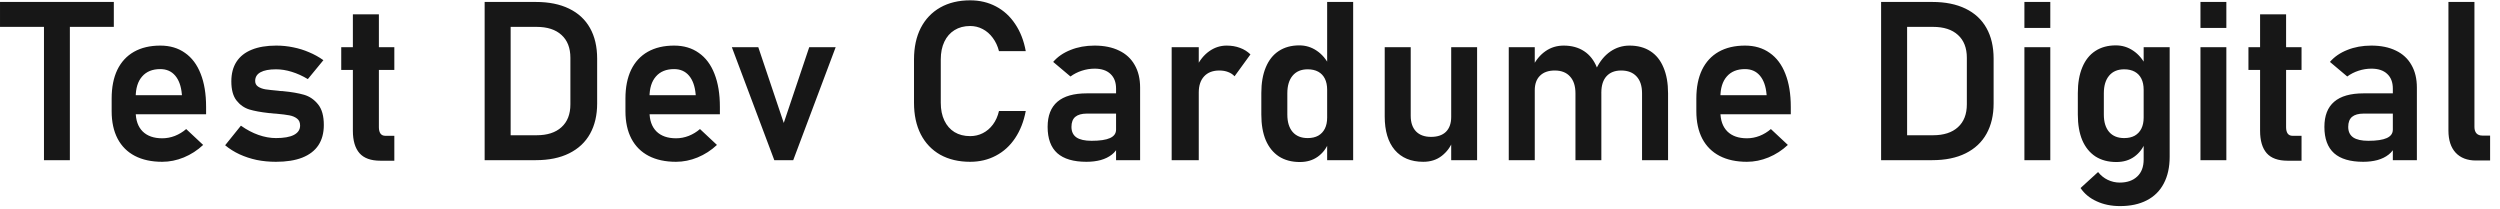 <svg width="359" height="30" viewBox="0 0 359 30" fill="none" xmlns="http://www.w3.org/2000/svg">
<path d="M6.314 2.141H10.033V23H6.314V2.141ZM0.001 0.281H16.345V3.859H0.001V0.281ZM23.298 23.234C21.767 23.234 20.46 22.953 19.376 22.391C18.293 21.828 17.465 21.005 16.892 19.922C16.319 18.828 16.033 17.51 16.033 15.969V14.141C16.033 12.537 16.303 11.167 16.845 10.031C17.397 8.896 18.194 8.031 19.236 7.438C20.288 6.844 21.548 6.547 23.017 6.547C24.402 6.547 25.585 6.896 26.564 7.594C27.553 8.281 28.303 9.281 28.814 10.594C29.335 11.906 29.595 13.49 29.595 15.344V16.406H18.579V13.672H26.126L26.111 13.5C26.007 12.365 25.689 11.484 25.158 10.859C24.626 10.234 23.913 9.922 23.017 9.922C21.892 9.922 21.022 10.276 20.408 10.984C19.793 11.682 19.486 12.677 19.486 13.969V16.031C19.486 17.26 19.819 18.208 20.486 18.875C21.152 19.531 22.09 19.859 23.298 19.859C23.913 19.859 24.517 19.745 25.111 19.516C25.715 19.276 26.257 18.948 26.736 18.531L29.173 20.812C28.35 21.583 27.423 22.182 26.392 22.609C25.371 23.026 24.34 23.234 23.298 23.234ZM39.626 23.234C38.658 23.234 37.736 23.146 36.861 22.969C35.986 22.781 35.163 22.51 34.392 22.156C33.632 21.802 32.944 21.37 32.33 20.859L34.595 18.047C35.418 18.63 36.257 19.073 37.111 19.375C37.975 19.677 38.814 19.828 39.626 19.828C40.762 19.828 41.621 19.677 42.205 19.375C42.798 19.062 43.095 18.615 43.095 18.031C43.095 17.583 42.949 17.25 42.658 17.031C42.366 16.802 41.996 16.646 41.548 16.562C41.111 16.479 40.491 16.401 39.689 16.328C39.553 16.318 39.413 16.307 39.267 16.297C39.121 16.287 38.98 16.271 38.845 16.25C38.803 16.25 38.762 16.25 38.72 16.25C38.678 16.24 38.637 16.234 38.595 16.234C37.46 16.109 36.527 15.938 35.798 15.719C35.069 15.49 34.455 15.057 33.955 14.422C33.465 13.787 33.22 12.875 33.22 11.688C33.22 10.573 33.465 9.635 33.955 8.875C34.455 8.104 35.184 7.526 36.142 7.141C37.1 6.745 38.277 6.547 39.673 6.547C40.507 6.547 41.319 6.63 42.111 6.797C42.902 6.953 43.658 7.188 44.376 7.5C45.105 7.802 45.793 8.182 46.439 8.641L44.205 11.359C43.444 10.901 42.673 10.552 41.892 10.312C41.121 10.073 40.371 9.953 39.642 9.953C38.663 9.953 37.918 10.094 37.408 10.375C36.897 10.656 36.642 11.073 36.642 11.625C36.642 11.979 36.783 12.25 37.064 12.438C37.345 12.625 37.694 12.755 38.111 12.828C38.538 12.891 39.152 12.958 39.955 13.031C40.038 13.042 40.116 13.052 40.189 13.062C40.272 13.062 40.355 13.068 40.439 13.078C40.47 13.078 40.507 13.078 40.548 13.078C40.59 13.078 40.632 13.083 40.673 13.094C41.871 13.208 42.866 13.38 43.658 13.609C44.449 13.838 45.121 14.297 45.673 14.984C46.225 15.662 46.501 16.651 46.501 17.953C46.501 19.099 46.241 20.068 45.72 20.859C45.199 21.641 44.423 22.234 43.392 22.641C42.371 23.037 41.116 23.234 39.626 23.234ZM54.626 23.078C53.262 23.078 52.262 22.719 51.626 22C50.991 21.271 50.673 20.198 50.673 18.781V2.062H54.408V18.266C54.408 18.662 54.486 18.969 54.642 19.188C54.798 19.396 55.027 19.5 55.33 19.5H56.626V23.078H54.626ZM49.001 6.781H56.626V10.047H49.001V6.781ZM71.751 19.422H77.048C78.59 19.422 79.783 19.037 80.626 18.266C81.481 17.495 81.908 16.401 81.908 14.984V8.297C81.908 6.88 81.481 5.786 80.626 5.016C79.783 4.245 78.59 3.859 77.048 3.859H71.751V0.281H76.954C78.809 0.281 80.392 0.599 81.704 1.234C83.027 1.87 84.033 2.797 84.72 4.016C85.408 5.234 85.751 6.703 85.751 8.422V14.859C85.751 16.537 85.413 17.984 84.736 19.203C84.059 20.422 83.059 21.359 81.736 22.016C80.423 22.672 78.824 23 76.939 23H71.751V19.422ZM69.595 0.281H73.329V23H69.595V0.281ZM97.079 23.234C95.548 23.234 94.241 22.953 93.158 22.391C92.074 21.828 91.246 21.005 90.673 19.922C90.1 18.828 89.814 17.51 89.814 15.969V14.141C89.814 12.537 90.085 11.167 90.626 10.031C91.178 8.896 91.975 8.031 93.017 7.438C94.069 6.844 95.329 6.547 96.798 6.547C98.184 6.547 99.366 6.896 100.345 7.594C101.335 8.281 102.085 9.281 102.595 10.594C103.116 11.906 103.376 13.49 103.376 15.344V16.406H92.361V13.672H99.908L99.892 13.5C99.788 12.365 99.47 11.484 98.939 10.859C98.408 10.234 97.694 9.922 96.798 9.922C95.673 9.922 94.803 10.276 94.189 10.984C93.574 11.682 93.267 12.677 93.267 13.969V16.031C93.267 17.26 93.6 18.208 94.267 18.875C94.934 19.531 95.871 19.859 97.079 19.859C97.694 19.859 98.298 19.745 98.892 19.516C99.496 19.276 100.038 18.948 100.517 18.531L102.954 20.812C102.132 21.583 101.204 22.182 100.173 22.609C99.152 23.026 98.121 23.234 97.079 23.234ZM116.204 6.781H120.001L113.908 23H111.189L105.095 6.781H108.892L112.548 17.656L116.204 6.781ZM139.314 23.234C137.668 23.234 136.236 22.896 135.017 22.219C133.809 21.531 132.876 20.552 132.22 19.281C131.574 18.01 131.251 16.505 131.251 14.766V8.531C131.251 6.792 131.574 5.286 132.22 4.016C132.876 2.745 133.809 1.766 135.017 1.078C136.236 0.391 137.668 0.047 139.314 0.047C140.678 0.047 141.913 0.339 143.017 0.922C144.132 1.505 145.053 2.349 145.783 3.453C146.522 4.547 147.027 5.844 147.298 7.344H143.454C143.267 6.615 142.97 5.979 142.564 5.438C142.158 4.885 141.673 4.464 141.111 4.172C140.559 3.88 139.96 3.734 139.314 3.734C138.449 3.734 137.699 3.932 137.064 4.328C136.439 4.714 135.954 5.266 135.611 5.984C135.267 6.703 135.095 7.552 135.095 8.531V14.766C135.095 15.745 135.267 16.594 135.611 17.312C135.954 18.031 136.439 18.583 137.064 18.969C137.699 19.354 138.449 19.547 139.314 19.547C139.97 19.547 140.574 19.406 141.126 19.125C141.689 18.844 142.173 18.432 142.579 17.891C142.986 17.349 143.277 16.698 143.454 15.938H147.298C147.017 17.438 146.507 18.74 145.767 19.844C145.038 20.938 144.116 21.776 143.001 22.359C141.897 22.943 140.668 23.234 139.314 23.234ZM160.267 12.719C160.267 11.812 159.996 11.109 159.454 10.609C158.923 10.109 158.168 9.859 157.189 9.859C156.564 9.859 155.949 9.958 155.345 10.156C154.741 10.354 154.199 10.63 153.72 10.984L151.236 8.891C151.871 8.151 152.704 7.578 153.736 7.172C154.767 6.755 155.913 6.547 157.173 6.547C158.548 6.547 159.725 6.786 160.704 7.266C161.684 7.734 162.428 8.422 162.939 9.328C163.46 10.224 163.72 11.307 163.72 12.578V23H160.267V12.719ZM156.017 23.234C154.152 23.234 152.757 22.823 151.829 22C150.902 21.167 150.439 19.906 150.439 18.219C150.439 16.615 150.908 15.412 151.845 14.609C152.783 13.807 154.189 13.406 156.064 13.406H160.408L160.626 16.312H156.079C155.34 16.312 154.783 16.469 154.408 16.781C154.043 17.094 153.861 17.573 153.861 18.219C153.861 18.896 154.1 19.401 154.579 19.734C155.059 20.057 155.783 20.219 156.751 20.219C157.939 20.219 158.819 20.088 159.392 19.828C159.975 19.568 160.267 19.162 160.267 18.609L160.595 20.922C160.418 21.432 160.106 21.859 159.658 22.203C159.22 22.547 158.689 22.807 158.064 22.984C157.439 23.151 156.757 23.234 156.017 23.234ZM168.251 6.781H172.142V23H168.251V6.781ZM177.283 10.953C177.033 10.682 176.725 10.479 176.361 10.344C175.996 10.198 175.574 10.125 175.095 10.125C174.158 10.125 173.428 10.406 172.908 10.969C172.397 11.521 172.142 12.292 172.142 13.281L171.814 9.609C172.283 8.641 172.892 7.891 173.642 7.359C174.402 6.818 175.236 6.547 176.142 6.547C176.85 6.547 177.491 6.656 178.064 6.875C178.637 7.083 179.137 7.396 179.564 7.812L177.283 10.953ZM190.579 0.281H194.314V23H190.579V0.281ZM186.658 23.266C185.491 23.266 184.491 23 183.658 22.469C182.835 21.927 182.204 21.151 181.767 20.141C181.34 19.12 181.126 17.891 181.126 16.453V13.359C181.126 11.922 181.34 10.693 181.767 9.672C182.194 8.641 182.814 7.859 183.626 7.328C184.449 6.786 185.434 6.516 186.579 6.516C187.496 6.516 188.329 6.771 189.079 7.281C189.84 7.792 190.449 8.51 190.908 9.438L190.579 12.891C190.579 12.266 190.47 11.734 190.251 11.297C190.033 10.859 189.715 10.526 189.298 10.297C188.882 10.068 188.376 9.953 187.783 9.953C186.856 9.953 186.137 10.255 185.626 10.859C185.116 11.463 184.861 12.307 184.861 13.391V16.453C184.861 17.526 185.116 18.359 185.626 18.953C186.137 19.537 186.856 19.828 187.783 19.828C188.376 19.828 188.882 19.713 189.298 19.484C189.715 19.245 190.033 18.906 190.251 18.469C190.47 18.031 190.579 17.505 190.579 16.891L190.798 20.453C190.475 21.297 189.954 21.979 189.236 22.5C188.527 23.01 187.668 23.266 186.658 23.266ZM208.392 6.781H212.111V23H208.392V6.781ZM202.579 16.641C202.579 17.599 202.835 18.344 203.345 18.875C203.856 19.396 204.574 19.656 205.501 19.656C206.428 19.656 207.142 19.412 207.642 18.922C208.142 18.422 208.392 17.708 208.392 16.781L208.611 20.25C208.298 21.094 207.777 21.802 207.048 22.375C206.319 22.948 205.428 23.234 204.376 23.234C202.616 23.234 201.251 22.667 200.283 21.531C199.324 20.396 198.845 18.792 198.845 16.719V6.781H202.579V16.641ZM235.798 13.406C235.798 12.354 235.538 11.547 235.017 10.984C234.496 10.412 233.757 10.125 232.798 10.125C231.892 10.125 231.189 10.401 230.689 10.953C230.199 11.495 229.954 12.271 229.954 13.281L229.236 9.844C229.746 8.792 230.413 7.979 231.236 7.406C232.069 6.833 232.991 6.547 234.001 6.547C235.168 6.547 236.163 6.812 236.986 7.344C237.819 7.875 238.449 8.656 238.876 9.688C239.314 10.708 239.533 11.943 239.533 13.391V23H235.798V13.406ZM216.658 6.781H220.392V23H216.658V6.781ZM226.236 13.406C226.236 12.354 225.975 11.547 225.454 10.984C224.944 10.412 224.215 10.125 223.267 10.125C222.35 10.125 221.642 10.375 221.142 10.875C220.642 11.365 220.392 12.062 220.392 12.969L220.064 9.609C220.553 8.62 221.178 7.865 221.939 7.344C222.699 6.812 223.569 6.547 224.548 6.547C225.684 6.547 226.658 6.812 227.47 7.344C228.283 7.875 228.897 8.656 229.314 9.688C229.741 10.708 229.954 11.943 229.954 13.391V23H226.236V13.406ZM250.861 23.234C249.329 23.234 248.022 22.953 246.939 22.391C245.856 21.828 245.027 21.005 244.454 19.922C243.882 18.828 243.595 17.51 243.595 15.969V14.141C243.595 12.537 243.866 11.167 244.408 10.031C244.96 8.896 245.757 8.031 246.798 7.438C247.85 6.844 249.111 6.547 250.579 6.547C251.965 6.547 253.147 6.896 254.126 7.594C255.116 8.281 255.866 9.281 256.376 10.594C256.897 11.906 257.158 13.49 257.158 15.344V16.406H246.142V13.672H253.689L253.673 13.5C253.569 12.365 253.251 11.484 252.72 10.859C252.189 10.234 251.475 9.922 250.579 9.922C249.454 9.922 248.585 10.276 247.97 10.984C247.356 11.682 247.048 12.677 247.048 13.969V16.031C247.048 17.26 247.382 18.208 248.048 18.875C248.715 19.531 249.652 19.859 250.861 19.859C251.475 19.859 252.079 19.745 252.673 19.516C253.277 19.276 253.819 18.948 254.298 18.531L256.736 20.812C255.913 21.583 254.986 22.182 253.954 22.609C252.934 23.026 251.902 23.234 250.861 23.234ZM272.283 19.422H277.579C279.121 19.422 280.314 19.037 281.158 18.266C282.012 17.495 282.439 16.401 282.439 14.984V8.297C282.439 6.88 282.012 5.786 281.158 5.016C280.314 4.245 279.121 3.859 277.579 3.859H272.283V0.281H277.486C279.34 0.281 280.923 0.599 282.236 1.234C283.559 1.87 284.564 2.797 285.251 4.016C285.939 5.234 286.283 6.703 286.283 8.422V14.859C286.283 16.537 285.944 17.984 285.267 19.203C284.59 20.422 283.59 21.359 282.267 22.016C280.954 22.672 279.356 23 277.47 23H272.283V19.422ZM270.126 0.281H273.861V23H270.126V0.281ZM290.704 0.281H294.423V4.016H290.704V0.281ZM290.704 6.781H294.423V23H290.704V6.781ZM304.439 29.594C303.189 29.594 302.069 29.365 301.079 28.906C300.09 28.458 299.319 27.823 298.767 27L301.283 24.703C301.668 25.193 302.132 25.568 302.673 25.828C303.225 26.088 303.798 26.219 304.392 26.219C305.454 26.219 306.293 25.927 306.908 25.344C307.522 24.771 307.829 23.958 307.829 22.906V6.781H311.564V22.516C311.564 24.005 311.283 25.281 310.72 26.344C310.168 27.406 309.356 28.213 308.283 28.766C307.22 29.318 305.939 29.594 304.439 29.594ZM303.908 23.266C302.741 23.266 301.741 23 300.908 22.469C300.085 21.927 299.454 21.151 299.017 20.141C298.59 19.12 298.376 17.891 298.376 16.453V13.359C298.376 11.922 298.59 10.693 299.017 9.672C299.444 8.641 300.064 7.859 300.876 7.328C301.699 6.786 302.684 6.516 303.829 6.516C304.746 6.516 305.579 6.771 306.329 7.281C307.09 7.792 307.699 8.51 308.158 9.438L307.829 12.891C307.829 12.266 307.72 11.734 307.501 11.297C307.283 10.859 306.965 10.526 306.548 10.297C306.132 10.068 305.626 9.953 305.033 9.953C304.106 9.953 303.387 10.255 302.876 10.859C302.366 11.463 302.111 12.307 302.111 13.391V16.453C302.111 17.526 302.366 18.359 302.876 18.953C303.387 19.537 304.106 19.828 305.033 19.828C305.626 19.828 306.132 19.713 306.548 19.484C306.965 19.245 307.283 18.906 307.501 18.469C307.72 18.031 307.829 17.505 307.829 16.891L308.048 20.453C307.725 21.297 307.204 21.979 306.486 22.5C305.777 23.01 304.918 23.266 303.908 23.266ZM315.986 0.281H319.704V4.016H315.986V0.281ZM315.986 6.781H319.704V23H315.986V6.781ZM328.501 23.078C327.137 23.078 326.137 22.719 325.501 22C324.866 21.271 324.548 20.198 324.548 18.781V2.062H328.283V18.266C328.283 18.662 328.361 18.969 328.517 19.188C328.673 19.396 328.902 19.5 329.204 19.5H330.501V23.078H328.501ZM322.876 6.781H330.501V10.047H322.876V6.781ZM343.611 12.719C343.611 11.812 343.34 11.109 342.798 10.609C342.267 10.109 341.512 9.859 340.533 9.859C339.908 9.859 339.293 9.958 338.689 10.156C338.085 10.354 337.543 10.63 337.064 10.984L334.579 8.891C335.215 8.151 336.048 7.578 337.079 7.172C338.111 6.755 339.257 6.547 340.517 6.547C341.892 6.547 343.069 6.786 344.048 7.266C345.027 7.734 345.772 8.422 346.283 9.328C346.803 10.224 347.064 11.307 347.064 12.578V23H343.611V12.719ZM339.361 23.234C337.496 23.234 336.1 22.823 335.173 22C334.246 21.167 333.783 19.906 333.783 18.219C333.783 16.615 334.251 15.412 335.189 14.609C336.126 13.807 337.533 13.406 339.408 13.406H343.751L343.97 16.312H339.423C338.684 16.312 338.126 16.469 337.751 16.781C337.387 17.094 337.204 17.573 337.204 18.219C337.204 18.896 337.444 19.401 337.923 19.734C338.402 20.057 339.126 20.219 340.095 20.219C341.283 20.219 342.163 20.088 342.736 19.828C343.319 19.568 343.611 19.162 343.611 18.609L343.939 20.922C343.762 21.432 343.449 21.859 343.001 22.203C342.564 22.547 342.033 22.807 341.408 22.984C340.783 23.151 340.1 23.234 339.361 23.234ZM355.329 18.234C355.329 18.63 355.428 18.938 355.626 19.156C355.824 19.365 356.106 19.469 356.47 19.469H357.579V23.047H355.548C354.298 23.047 353.324 22.672 352.626 21.922C351.939 21.172 351.595 20.115 351.595 18.75V0.281H355.329V18.234Z" fill="#171717"/>
</svg>
